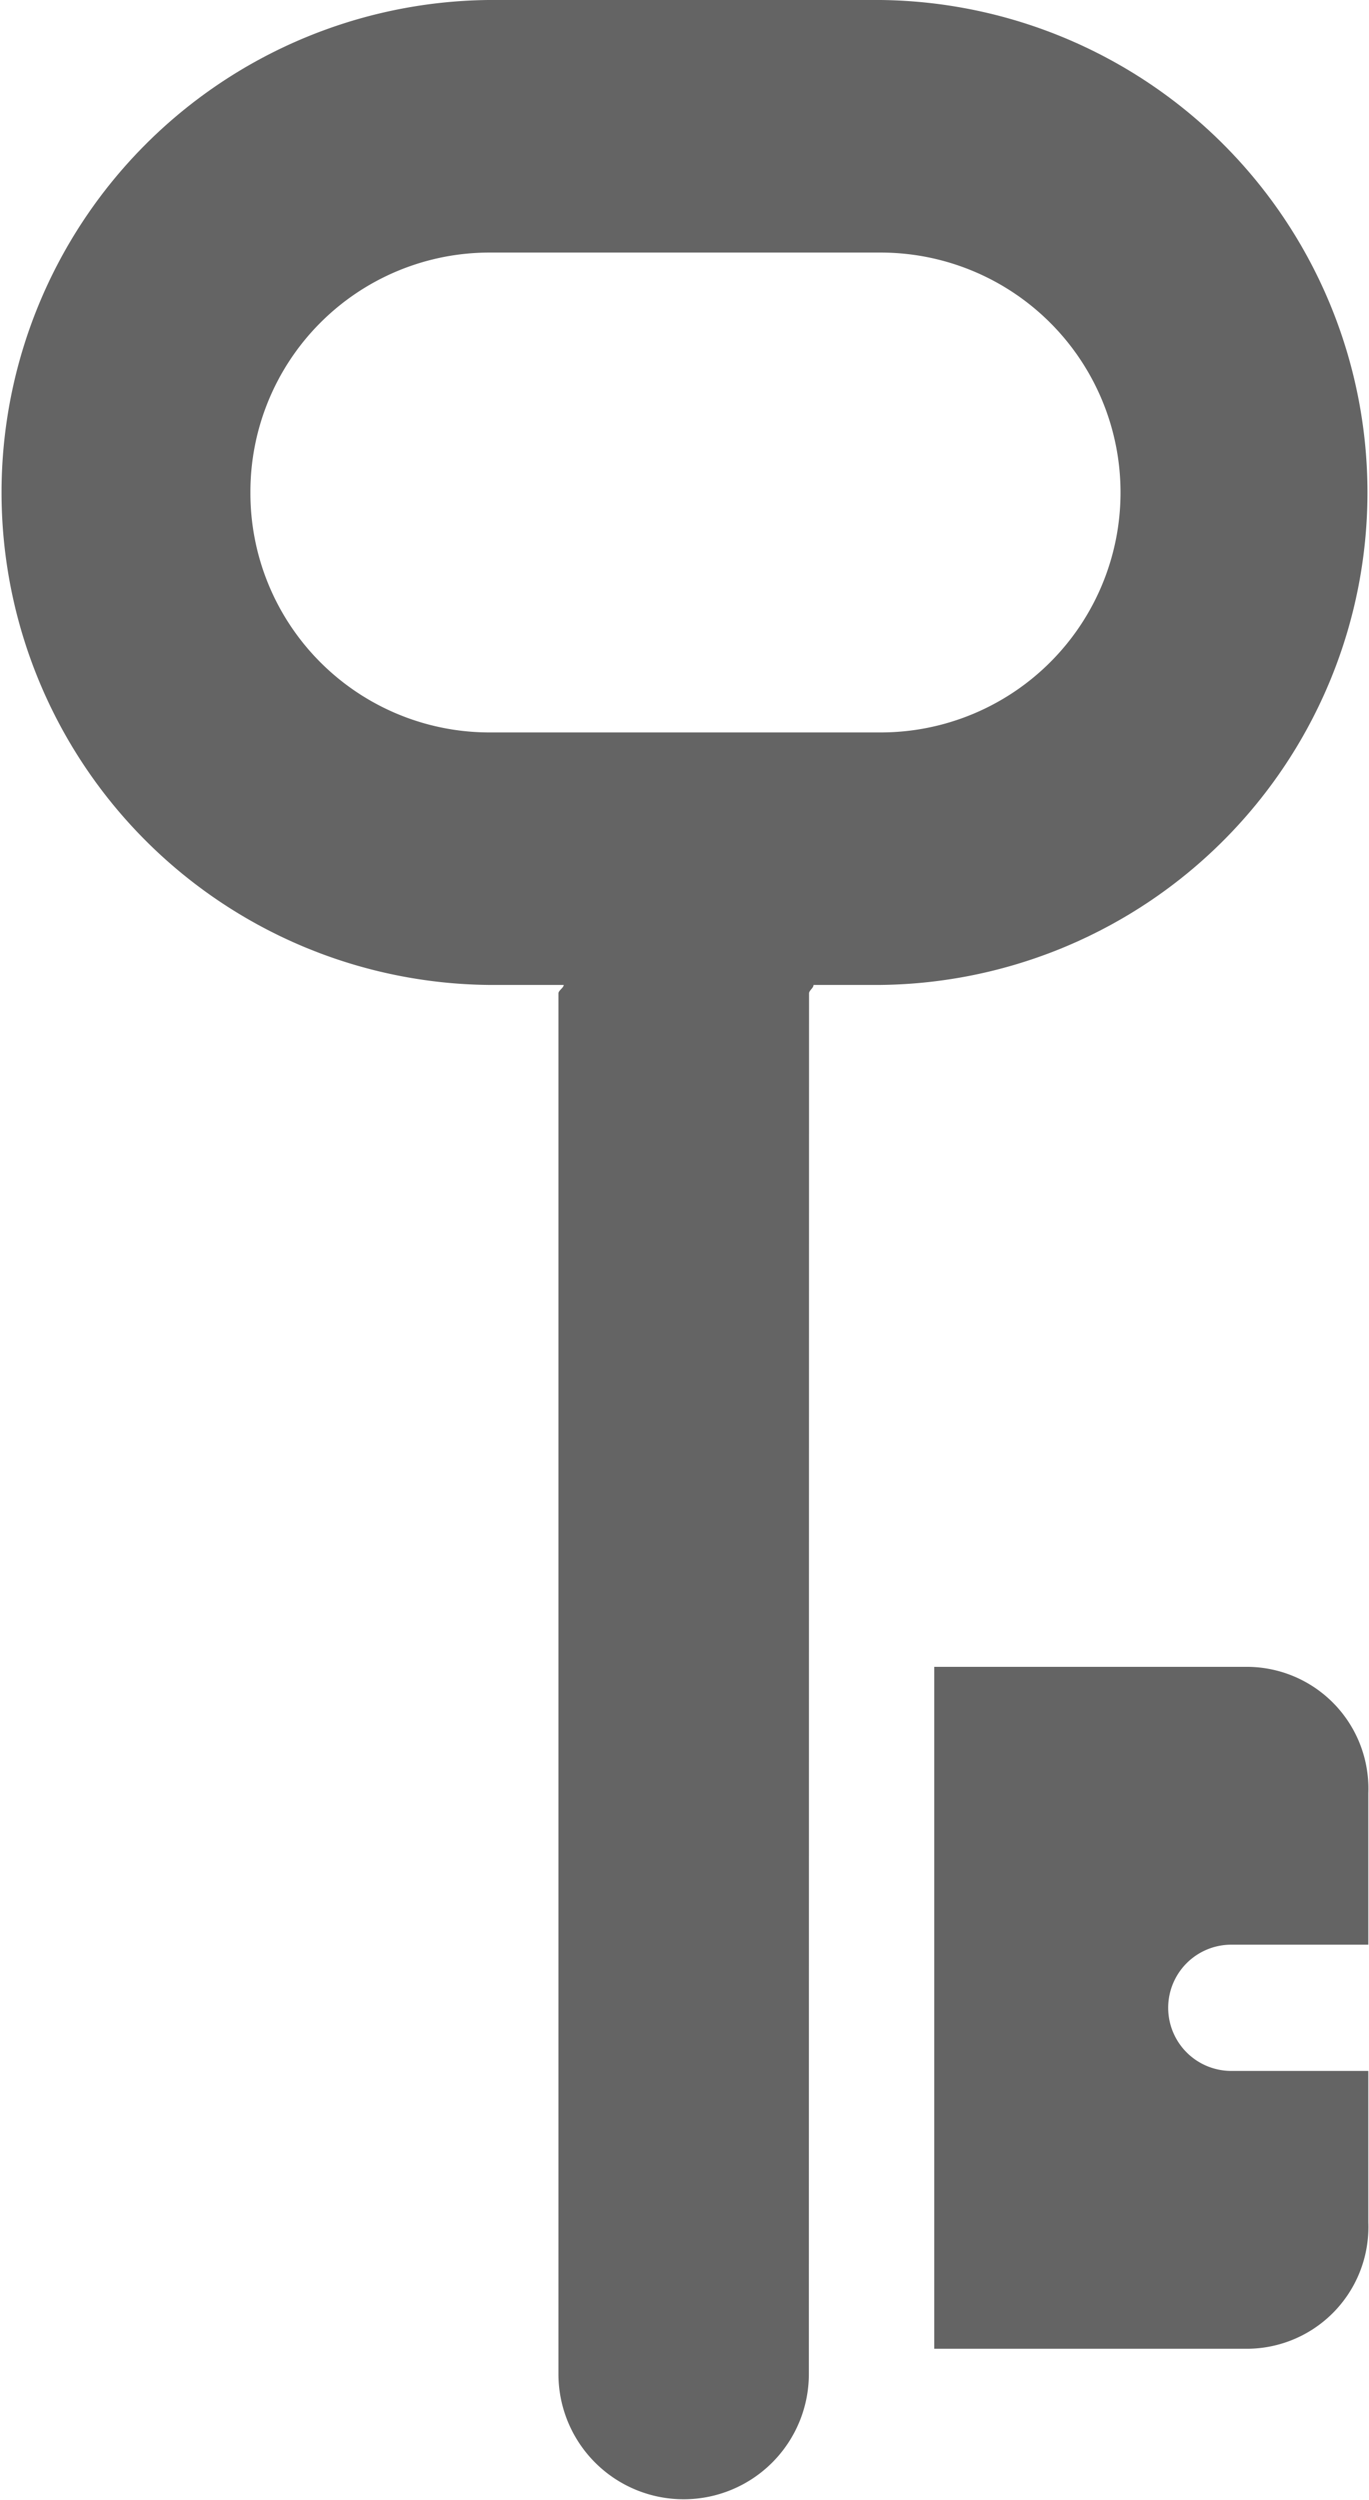 <svg xmlns="http://www.w3.org/2000/svg" width="21.791" height="39.786" viewBox="0 0 21.791 39.786"><g transform="translate(-66.5)"><path d="M183.146,204.43a1,1,0,0,1,0-2.009h2.181v-2.411A1.937,1.937,0,0,0,183.412,198h-4.994v10.851h4.994a1.937,1.937,0,0,0,1.915-2.009V204.43Z" transform="translate(-97.047 -171.476)" fill="#646464"/><path d="M79.378,15.807c0-.045.074-.089.071-.134h1.069A7.837,7.837,0,0,0,80.518,0H74.273a7.837,7.837,0,0,0,0,15.673h1.2c0,.044-.084.089-.084.134v21.97a1.993,1.993,0,1,0,3.986,0ZM70.486,7.837a3.807,3.807,0,0,1,3.787-3.818h6.245a3.818,3.818,0,0,1,0,7.636H74.273A3.807,3.807,0,0,1,70.486,7.837Z" fill="#646464"/></g></svg>